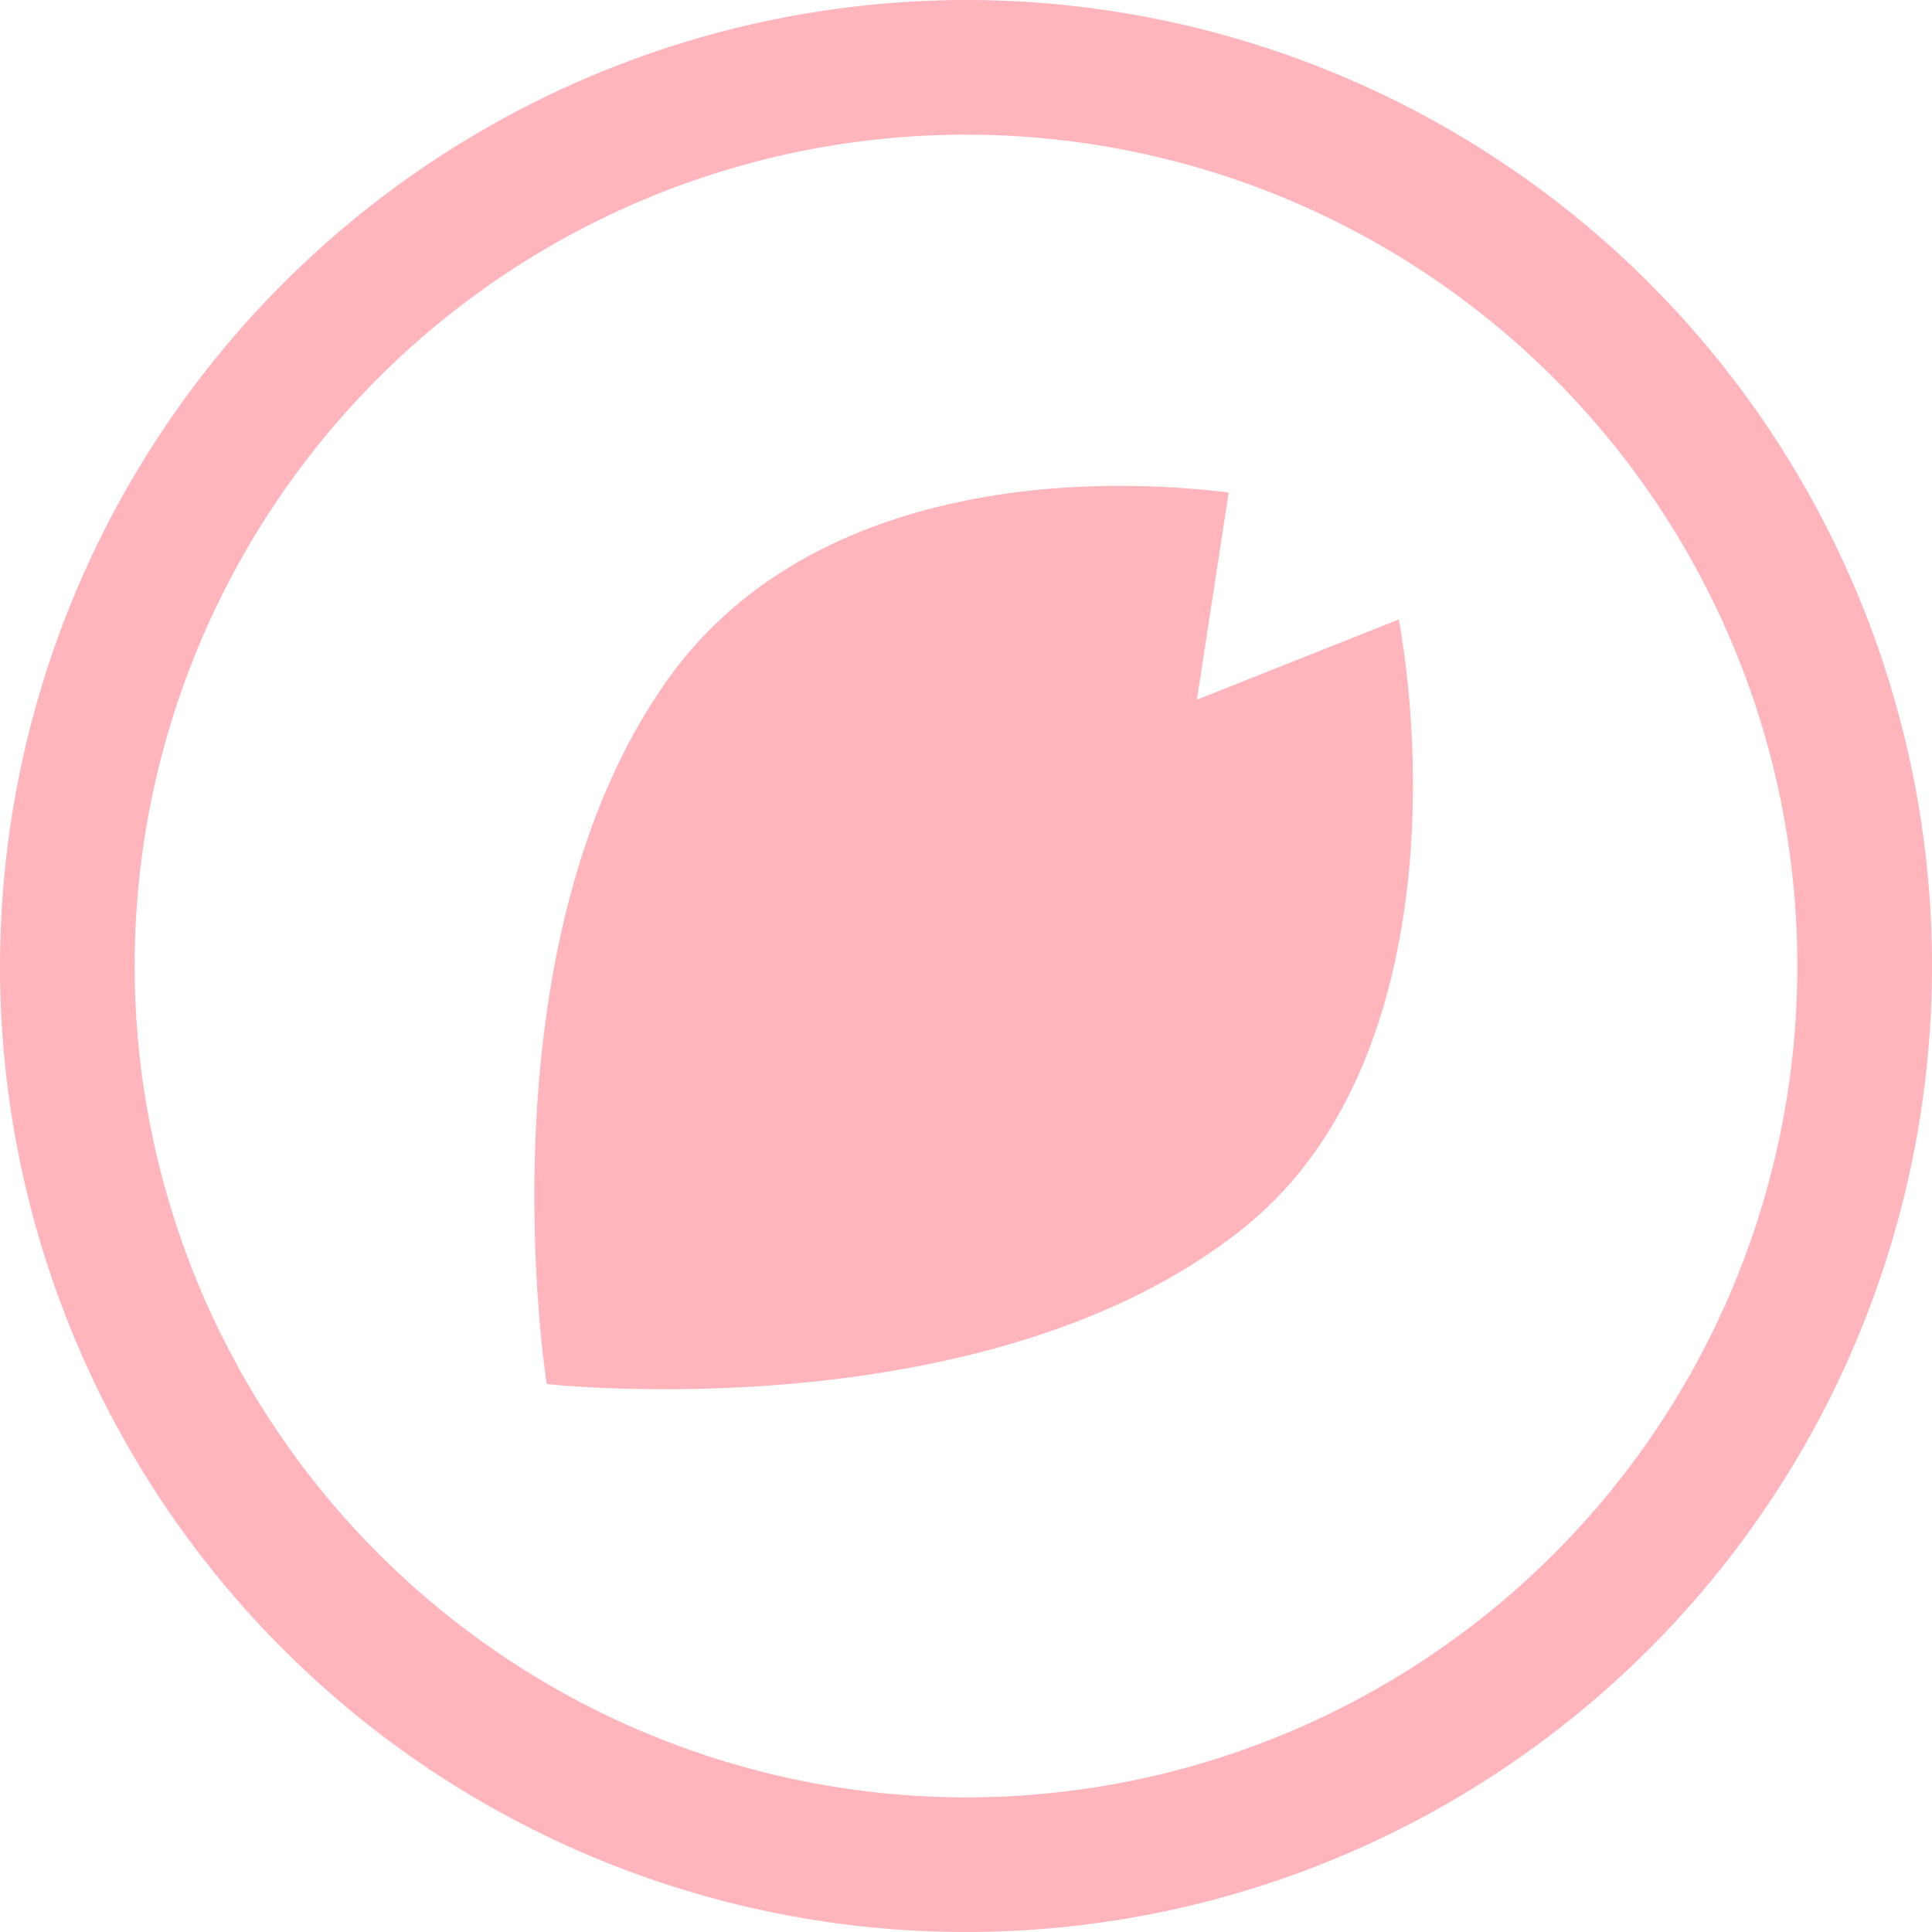 <svg id="favicon" xmlns="http://www.w3.org/2000/svg" xmlns:xlink="http://www.w3.org/1999/xlink" width="143.498" height="143.499" viewBox="0 0 143.498 143.499">
  <defs>
    <clipPath id="clip-path">
      <rect id="長方形_1224" data-name="長方形 1224" width="143.499" height="143.499" fill="none"/>
    </clipPath>
  </defs>
  <g id="グループ_1463" data-name="グループ 1463" clip-path="url(#clip-path)">
    <path id="楕円形_11" data-name="楕円形 11" d="M66.749-5A71.749,71.749,0,1,1-5,66.749,71.831,71.831,0,0,1,66.749-5Zm0,133.5A61.749,61.749,0,1,0,5,66.749,61.819,61.819,0,0,0,66.749,128.5Z" transform="translate(5 5)" fill="#ffb5bb"/>
    <path id="パス_1177" data-name="パス 1177" d="M103.9,46.005,88.9,51.967l2.36-15.385C79,35.055,59.669,36.338,49.6,50.459,35.437,70.33,40.608,102.8,40.608,102.8s32.821,3.674,51.819-11.638c13.62-10.978,13.626-33.033,11.469-45.159" fill="#ffb5bb"/>
  </g>
</svg>
